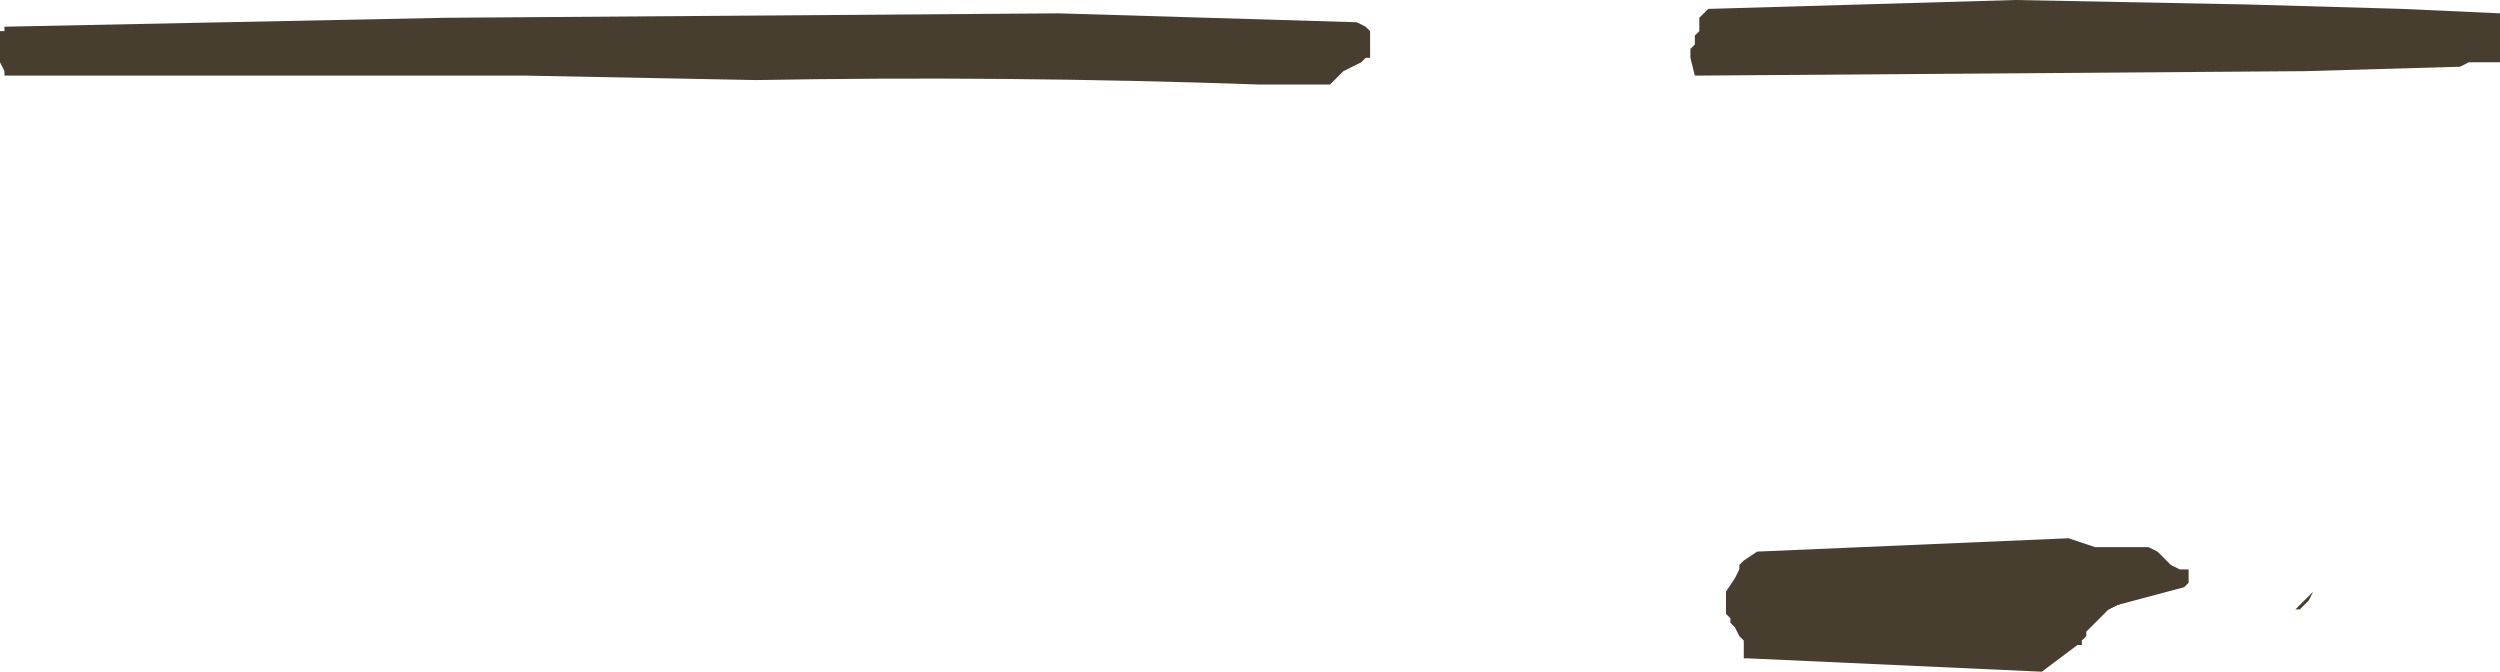 <?xml version="1.0" encoding="UTF-8" standalone="no"?>
<svg xmlns:xlink="http://www.w3.org/1999/xlink" height="7.55px" width="28.1px" xmlns="http://www.w3.org/2000/svg">
  <g transform="matrix(1.0, 0.0, 0.0, 1.0, 26.15, -2.65)">
    <path d="M-10.8 3.3 L-10.85 3.35 -10.95 3.4 -11.05 3.45 -11.1 3.5 -11.2 3.6 -12.0 3.6 Q-14.85 3.5 -17.65 3.55 L-20.25 3.5 -22.5 3.5 -26.1 3.5 -26.1 3.45 -26.15 3.35 -26.15 3.25 -26.15 3.0 -26.1 3.0 -26.1 2.95 -21.15 2.85 -14.25 2.8 -10.9 2.9 -10.8 2.95 -10.75 3.0 -10.75 3.3 -10.8 3.3" fill="#473e30" fill-rule="evenodd" stroke="none"/>
    <path d="M1.95 2.8 L1.95 2.85 1.95 3.05 1.95 3.2 1.95 3.3 1.95 3.35 1.75 3.35 1.6 3.35 1.5 3.4 -0.25 3.45 -7.1 3.5 -7.15 3.3 -7.15 3.2 -7.1 3.15 -7.1 3.05 -7.05 3.0 -7.05 2.85 -6.95 2.75 -3.5 2.65 -0.9 2.7 0.85 2.75 1.95 2.8" fill="#473e30" fill-rule="evenodd" stroke="none"/>
    <path d="M-0.3 9.45 L-0.15 9.3 -0.2 9.4 -0.3 9.5 -0.35 9.5 -0.3 9.45 M-6.6 9.05 L-6.6 9.0 -6.55 8.95 -6.4 8.85 -2.9 8.7 -2.6 8.8 -2.0 8.8 -1.9 8.85 -1.8 8.95 -1.75 9.0 -1.65 9.05 -1.55 9.05 -1.55 9.2 -1.6 9.25 -2.35 9.45 -2.45 9.5 -6.75 9.45 -6.75 9.3 -6.65 9.15 -6.6 9.05" fill="#473e30" fill-rule="evenodd" stroke="none"/>
    <path d="M-6.75 9.55 L-6.75 9.4 -6.65 9.35 -6.5 9.4 -2.1 9.35 -2.35 9.45 -2.45 9.5 -2.55 9.6 -2.6 9.65 -2.7 9.75 -2.7 9.8 -2.75 9.85 -2.75 9.9 -2.8 9.9 -3.2 10.2 -6.5 10.05 -6.55 10.05 -6.55 9.85 -6.6 9.8 -6.65 9.7 -6.7 9.65 -6.7 9.6 -6.75 9.55" fill="#473e30" fill-rule="evenodd" stroke="none"/>
  </g>
</svg>

